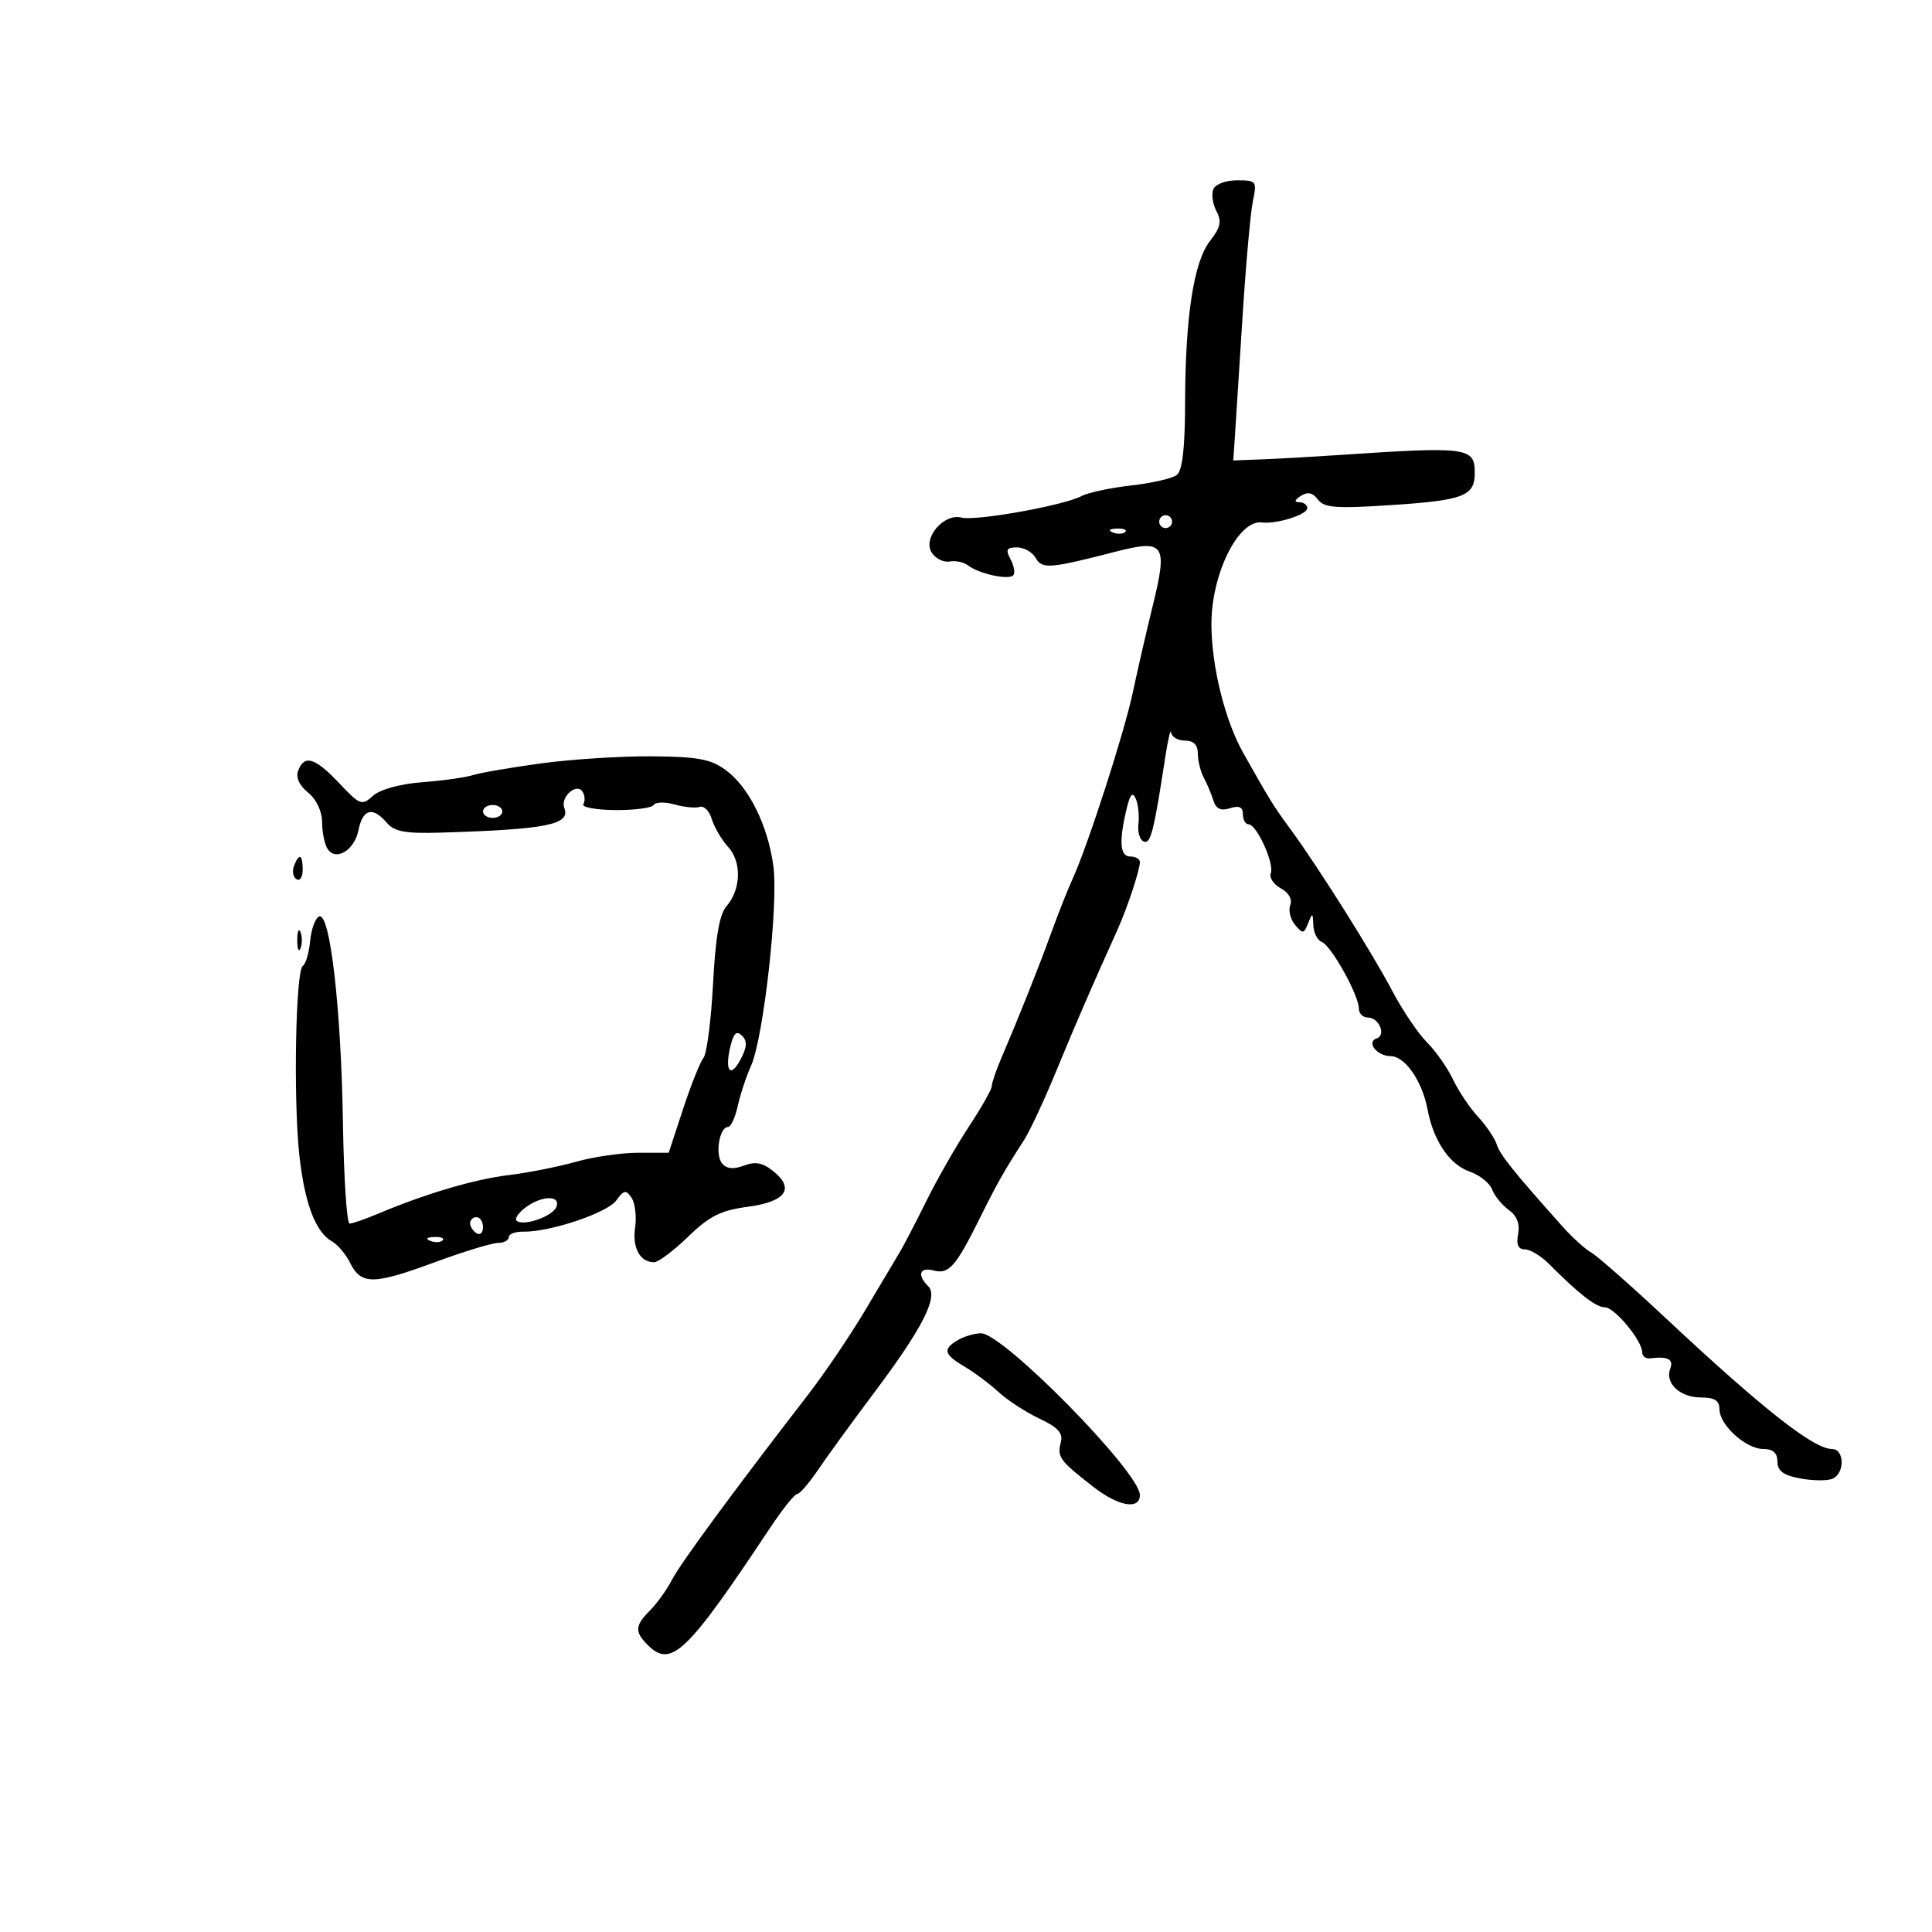 <svg xmlns="http://www.w3.org/2000/svg" width="300" height="300" viewBox="0 0 300 300" version="1.1">
	<path d="M 188.392 29.422 C 188.092 30.204, 188.321 31.731, 188.901 32.815 C 189.731 34.365, 189.517 35.344, 187.901 37.398 C 185.362 40.627, 184.047 49.174, 184.020 62.628 C 184.006 69.516, 183.600 73.071, 182.750 73.741 C 182.063 74.284, 178.865 75.023, 175.645 75.385 C 172.425 75.746, 168.961 76.486, 167.948 77.028 C 165.233 78.481, 151.502 80.944, 149.311 80.371 C 146.564 79.653, 143.228 83.565, 144.675 85.809 C 145.275 86.739, 146.526 87.360, 147.457 87.189 C 148.387 87.018, 149.677 87.294, 150.324 87.801 C 151.945 89.073, 156.569 90.098, 157.316 89.350 C 157.654 89.013, 157.480 87.896, 156.930 86.869 C 156.109 85.335, 156.286 85, 157.915 85 C 159.007 85, 160.312 85.735, 160.815 86.633 C 161.802 88.398, 162.975 88.307, 173.210 85.670 C 180.835 83.706, 181.354 84.451, 179.010 94.010 C 178 98.129, 176.604 104.200, 175.906 107.500 C 174.586 113.748, 168.918 131.298, 166.541 136.500 C 165.786 138.150, 164.273 141.975, 163.178 145 C 161.290 150.213, 158.315 157.674, 155.343 164.651 C 154.604 166.384, 154 168.195, 154 168.674 C 154 169.153, 152.392 171.987, 150.427 174.972 C 148.461 177.956, 145.509 183.121, 143.867 186.449 C 142.225 189.777, 140.340 193.400, 139.678 194.500 C 139.017 195.600, 136.605 199.650, 134.319 203.500 C 132.033 207.350, 128.076 213.200, 125.527 216.500 C 113.896 231.556, 105.678 242.731, 104.346 245.303 C 103.547 246.845, 102.018 248.982, 100.947 250.053 C 98.589 252.411, 98.522 253.379, 100.571 255.429 C 104.210 259.067, 106.620 256.762, 119.576 237.250 C 121.493 234.362, 123.385 231.997, 123.781 231.993 C 124.176 231.989, 125.625 230.316, 127 228.276 C 128.375 226.235, 132.279 220.864, 135.675 216.341 C 143.251 206.253, 145.751 201.351, 144.142 199.742 C 142.372 197.972, 142.792 196.712, 144.963 197.280 C 147.337 197.901, 148.382 196.726, 152.097 189.257 C 154.920 183.581, 155.854 181.929, 159.031 177 C 159.917 175.625, 162.123 170.900, 163.932 166.500 C 166.928 159.217, 169.784 152.626, 173.464 144.500 C 175.024 141.058, 177 135.105, 177 133.851 C 177 133.383, 176.325 133, 175.500 133 C 173.894 133, 173.723 130.626, 174.961 125.500 C 175.489 123.314, 175.871 122.917, 176.369 124.038 C 176.744 124.884, 176.927 126.635, 176.776 127.928 C 176.624 129.221, 177.001 130.459, 177.613 130.678 C 178.684 131.060, 179.164 129.165, 180.952 117.500 C 181.374 114.750, 181.782 113.063, 181.859 113.750 C 181.937 114.438, 182.900 115, 184 115 C 185.338 115, 186 115.667, 186 117.014 C 186 118.121, 186.417 119.809, 186.927 120.764 C 187.437 121.719, 188.110 123.319, 188.422 124.319 C 188.825 125.608, 189.574 125.953, 190.995 125.502 C 192.420 125.049, 193 125.319, 193 126.433 C 193 127.295, 193.394 128, 193.875 128 C 195.132 128, 197.904 134.087, 197.329 135.585 C 197.063 136.279, 197.763 137.338, 198.885 137.939 C 200.108 138.593, 200.695 139.631, 200.351 140.528 C 200.035 141.352, 200.368 142.738, 201.091 143.610 C 202.280 145.042, 202.475 145.017, 203.133 143.347 C 203.788 141.682, 203.866 141.711, 203.930 143.643 C 203.968 144.822, 204.563 146.002, 205.250 146.267 C 206.708 146.828, 211 154.536, 211 156.595 C 211 157.368, 211.627 158, 212.393 158 C 214.132 158, 215.291 160.736, 213.767 161.244 C 212.098 161.801, 213.835 164, 215.944 164 C 218.163 164, 220.834 167.853, 221.664 172.254 C 222.590 177.158, 225.077 180.831, 228.212 181.924 C 229.760 182.464, 231.328 183.714, 231.697 184.703 C 232.066 185.691, 233.227 187.117, 234.277 187.872 C 235.540 188.779, 236.033 190.049, 235.732 191.622 C 235.417 193.269, 235.737 194, 236.774 194 C 237.597 194, 239.280 195.012, 240.513 196.250 C 245.214 200.967, 247.831 203, 249.203 203 C 250.713 203, 255 208.179, 255 210.003 C 255 210.600, 255.563 211.015, 256.250 210.925 C 258.952 210.574, 259.912 211.065, 259.357 212.513 C 258.491 214.768, 260.861 217, 264.122 217 C 266.242 217, 267 217.481, 267 218.826 C 267 221.280, 271.105 225, 273.814 225 C 275.316 225, 276 225.611, 276 226.955 C 276 228.396, 276.917 229.081, 279.492 229.565 C 281.413 229.925, 283.663 229.959, 284.492 229.641 C 286.485 228.877, 286.457 225, 284.460 225 C 281.624 225, 273.670 218.738, 258.672 204.700 C 253.266 199.640, 248.056 195.050, 247.094 194.500 C 246.132 193.950, 244.140 192.150, 242.667 190.500 C 234.938 181.839, 232.936 179.342, 232.416 177.718 C 232.102 176.738, 230.796 174.804, 229.514 173.420 C 228.232 172.037, 226.482 169.428, 225.625 167.623 C 224.769 165.818, 222.945 163.218, 221.573 161.845 C 220.200 160.473, 217.793 156.909, 216.223 153.925 C 213.114 148.016, 204.702 134.642, 200.474 128.884 C 197.730 125.148, 197.188 124.274, 193.035 116.886 C 190.201 111.844, 188.138 103.516, 188.108 97 C 188.073 89.196, 192.271 80.681, 195.934 81.127 C 198.267 81.411, 203 79.914, 203 78.892 C 203 78.401, 202.438 77.993, 201.750 77.985 C 200.917 77.974, 201.001 77.647, 202 77.003 C 203.057 76.323, 203.839 76.490, 204.649 77.571 C 205.613 78.859, 207.460 78.995, 216.149 78.421 C 227.291 77.683, 229 77.021, 229 73.437 C 229 69.453, 227.936 69.312, 208 70.651 C 203.875 70.928, 198.475 71.232, 196 71.327 L 191.500 71.500 191.740 68 C 191.871 66.075, 192.403 57.750, 192.921 49.500 C 193.440 41.250, 194.170 33.038, 194.545 31.250 C 195.200 28.128, 195.103 28, 192.082 28 C 190.286 28, 188.703 28.610, 188.392 29.422 M 180 81 C 180 81.550, 180.450 82, 181 82 C 181.550 82, 182 81.550, 182 81 C 182 80.450, 181.550 80, 181 80 C 180.450 80, 180 80.450, 180 81 M 172.813 82.683 C 173.534 82.972, 174.397 82.936, 174.729 82.604 C 175.061 82.272, 174.471 82.036, 173.417 82.079 C 172.252 82.127, 172.015 82.364, 172.813 82.683 M 84 118.540 C 79.325 119.178, 74.569 119.997, 73.432 120.360 C 72.295 120.723, 68.752 121.220, 65.561 121.465 C 62.096 121.730, 59.017 122.579, 57.921 123.571 C 56.190 125.138, 55.892 125.027, 52.675 121.616 C 48.930 117.646, 47.269 117.135, 46.302 119.656 C 45.900 120.703, 46.462 121.956, 47.833 123.066 C 49.124 124.112, 50.006 125.968, 50.015 127.660 C 50.024 129.222, 50.397 131.078, 50.845 131.784 C 52.128 133.806, 55.040 132.052, 55.675 128.874 C 56.330 125.600, 57.874 125.204, 60.054 127.750 C 61.254 129.151, 62.944 129.458, 68.526 129.287 C 84.923 128.786, 88.616 128.049, 87.628 125.472 C 86.971 123.761, 89.554 121.470, 90.470 122.951 C 90.826 123.528, 90.876 124.391, 90.581 124.869 C 90.286 125.346, 92.506 125.759, 95.514 125.786 C 98.522 125.814, 101.218 125.456, 101.505 124.991 C 101.792 124.527, 103.258 124.495, 104.763 124.920 C 106.269 125.345, 108.024 125.512, 108.665 125.291 C 109.306 125.070, 110.145 125.927, 110.530 127.195 C 110.915 128.463, 112.059 130.408, 113.071 131.518 C 115.199 133.849, 115.070 138.130, 112.795 140.737 C 111.716 141.972, 111.096 145.579, 110.720 152.786 C 110.426 158.444, 109.753 163.619, 109.225 164.286 C 108.698 164.954, 107.270 168.537, 106.052 172.250 L 103.837 179 99.100 179 C 96.495 179, 92.144 179.630, 89.432 180.399 C 86.719 181.169, 82.038 182.097, 79.029 182.463 C 73.670 183.114, 66.188 185.321, 58.782 188.436 C 56.737 189.296, 54.712 189.999, 54.282 189.998 C 53.852 189.996, 53.387 182.909, 53.249 174.248 C 52.966 156.583, 51.265 141.748, 49.585 142.299 C 48.988 142.494, 48.351 144.190, 48.169 146.068 C 47.986 147.946, 47.469 149.711, 47.020 149.991 C 45.896 150.691, 45.536 170.936, 46.495 179.500 C 47.329 186.950, 49.011 191.347, 51.573 192.781 C 52.439 193.265, 53.688 194.746, 54.349 196.072 C 56.069 199.523, 57.936 199.523, 67.308 196.071 C 71.893 194.382, 76.400 193, 77.322 193 C 78.245 193, 79 192.598, 79 192.106 C 79 191.614, 80.013 191.230, 81.250 191.253 C 85.376 191.330, 94.270 188.351, 95.684 186.418 C 96.890 184.768, 97.214 184.712, 98.076 186.005 C 98.624 186.827, 98.868 188.909, 98.618 190.632 C 98.162 193.780, 99.387 196, 101.579 196 C 102.228 196, 104.595 194.218, 106.840 192.040 C 110.131 188.846, 111.912 187.948, 116.045 187.400 C 121.983 186.612, 123.464 184.604, 120.112 181.890 C 118.449 180.543, 117.296 180.317, 115.523 180.991 C 113.889 181.613, 112.834 181.505, 112.119 180.644 C 111.007 179.304, 111.707 175, 113.037 175 C 113.479 175, 114.162 173.539, 114.554 171.754 C 114.946 169.969, 115.875 167.156, 116.617 165.504 C 118.562 161.179, 120.889 140.402, 120.091 134.500 C 119.229 128.133, 116.286 122.204, 112.677 119.565 C 110.357 117.869, 108.304 117.489, 101.177 117.440 C 96.404 117.407, 88.675 117.902, 84 118.540 M 75 126 C 75 126.550, 75.675 127, 76.500 127 C 77.325 127, 78 126.550, 78 126 C 78 125.450, 77.325 125, 76.500 125 C 75.675 125, 75 125.450, 75 126 M 45.651 134.468 C 45.341 135.275, 45.518 136.202, 46.044 136.527 C 46.570 136.852, 47 136.191, 47 135.059 C 47 132.644, 46.444 132.401, 45.651 134.468 M 46.158 146 C 46.158 147.375, 46.385 147.938, 46.662 147.250 C 46.940 146.563, 46.940 145.438, 46.662 144.750 C 46.385 144.063, 46.158 144.625, 46.158 146 M 113.458 162.312 C 112.480 166.207, 113.370 167.546, 114.961 164.573 C 115.997 162.638, 116.068 161.668, 115.235 160.835 C 114.403 160.003, 113.941 160.386, 113.458 162.312 M 81.573 187.521 C 80.513 188.323, 79.898 189.231, 80.205 189.538 C 81.163 190.496, 85.827 188.893, 86.396 187.410 C 87.111 185.546, 84.092 185.616, 81.573 187.521 M 73 189.941 C 73 190.459, 73.450 191.160, 74 191.500 C 74.550 191.840, 75 191.416, 75 190.559 C 75 189.702, 74.550 189, 74 189 C 73.450 189, 73 189.423, 73 189.941 M 66.813 192.683 C 67.534 192.972, 68.397 192.936, 68.729 192.604 C 69.061 192.272, 68.471 192.036, 67.417 192.079 C 66.252 192.127, 66.015 192.364, 66.813 192.683 M 148.750 208.080 C 146.344 209.482, 146.546 210.300, 149.766 212.202 C 151.287 213.101, 153.674 214.885, 155.071 216.168 C 156.468 217.451, 159.322 219.303, 161.413 220.285 C 164.255 221.619, 165.092 222.538, 164.730 223.924 C 164.123 226.246, 164.512 226.783, 169.770 230.875 C 173.674 233.915, 177 234.496, 177 232.140 C 177 228.617, 155.724 206.973, 152.317 207.030 C 151.318 207.047, 149.713 207.519, 148.750 208.080" stroke="none" fill="black" fill-rule="evenodd"/>
</svg>